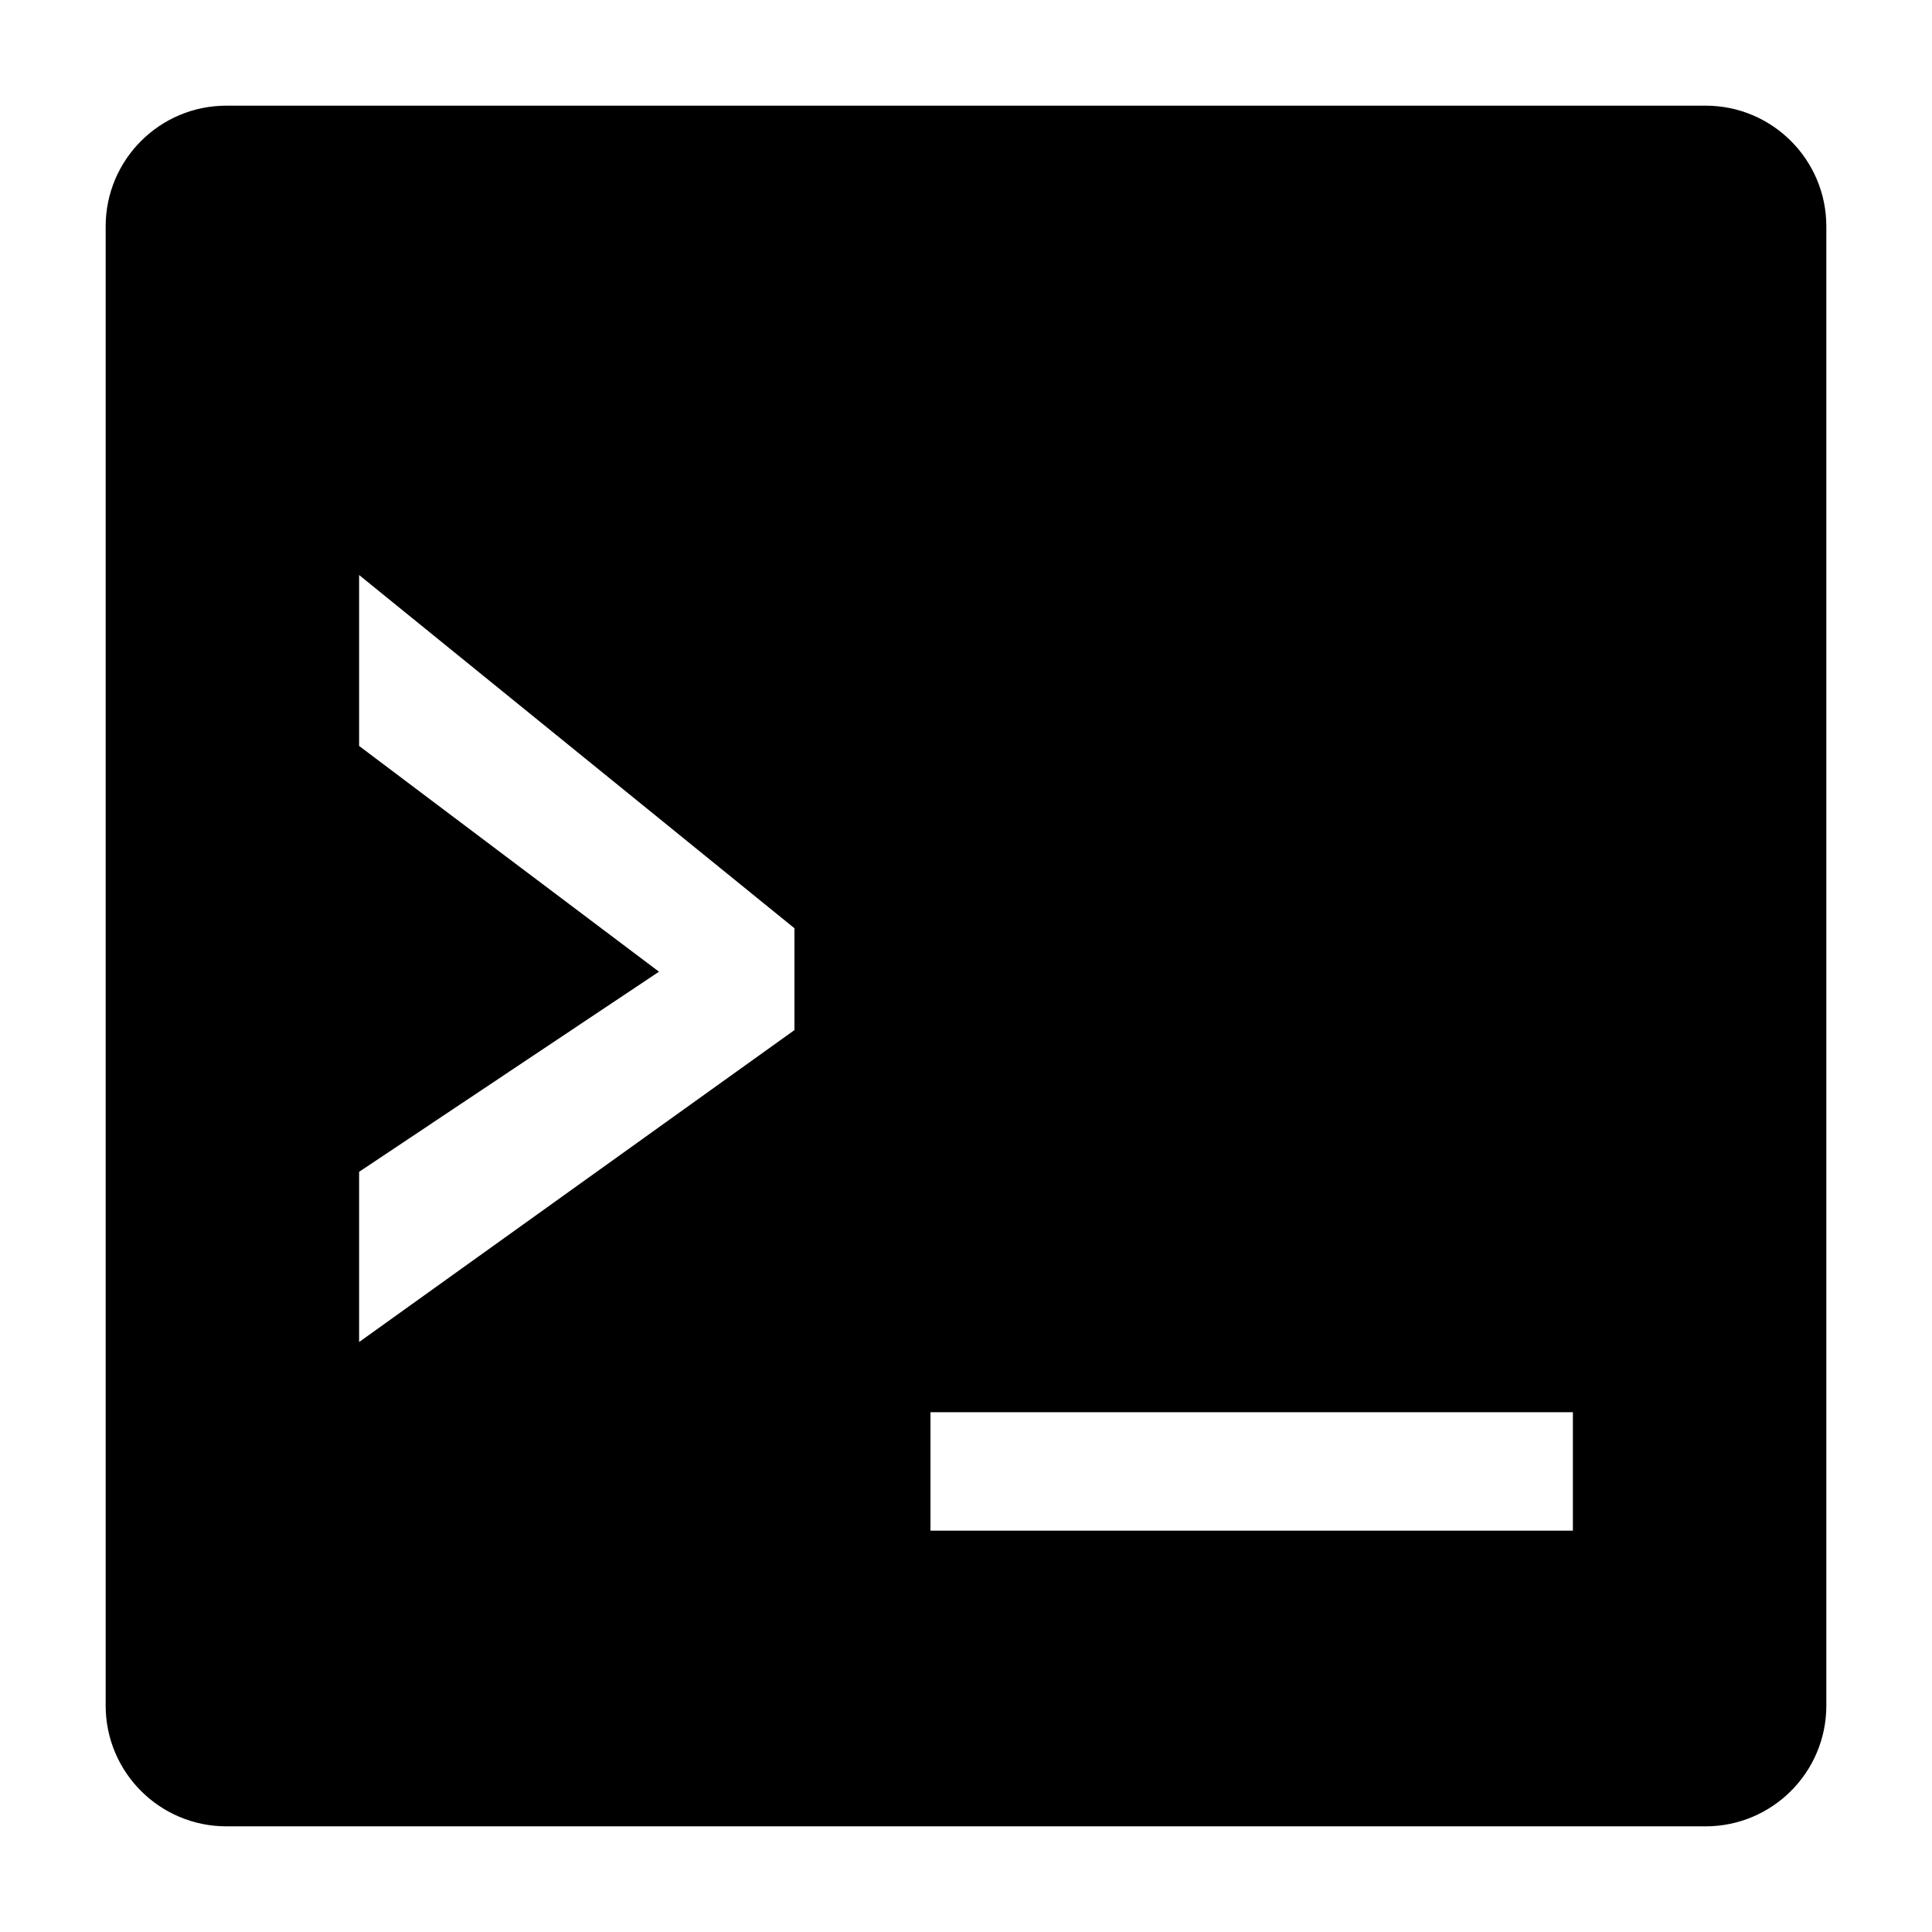 <svg width="100" height="100" viewBox="0 0 100 100" fill="none" xmlns="http://www.w3.org/2000/svg">
<path d="M88.281 5.469H11.719C8.267 5.469 5.469 8.267 5.469 11.719V88.281C5.469 91.733 8.267 94.531 11.719 94.531H88.281C91.733 94.531 94.531 91.733 94.531 88.281V11.719C94.531 8.267 91.733 5.469 88.281 5.469ZM41.121 53.317L18.587 69.464V60.654L34.109 50.295L18.587 38.609V29.762L41.121 48.046V53.317ZM81.413 79.226H48.161V73.097H81.413V79.226Z" fill="black"/>
</svg>
